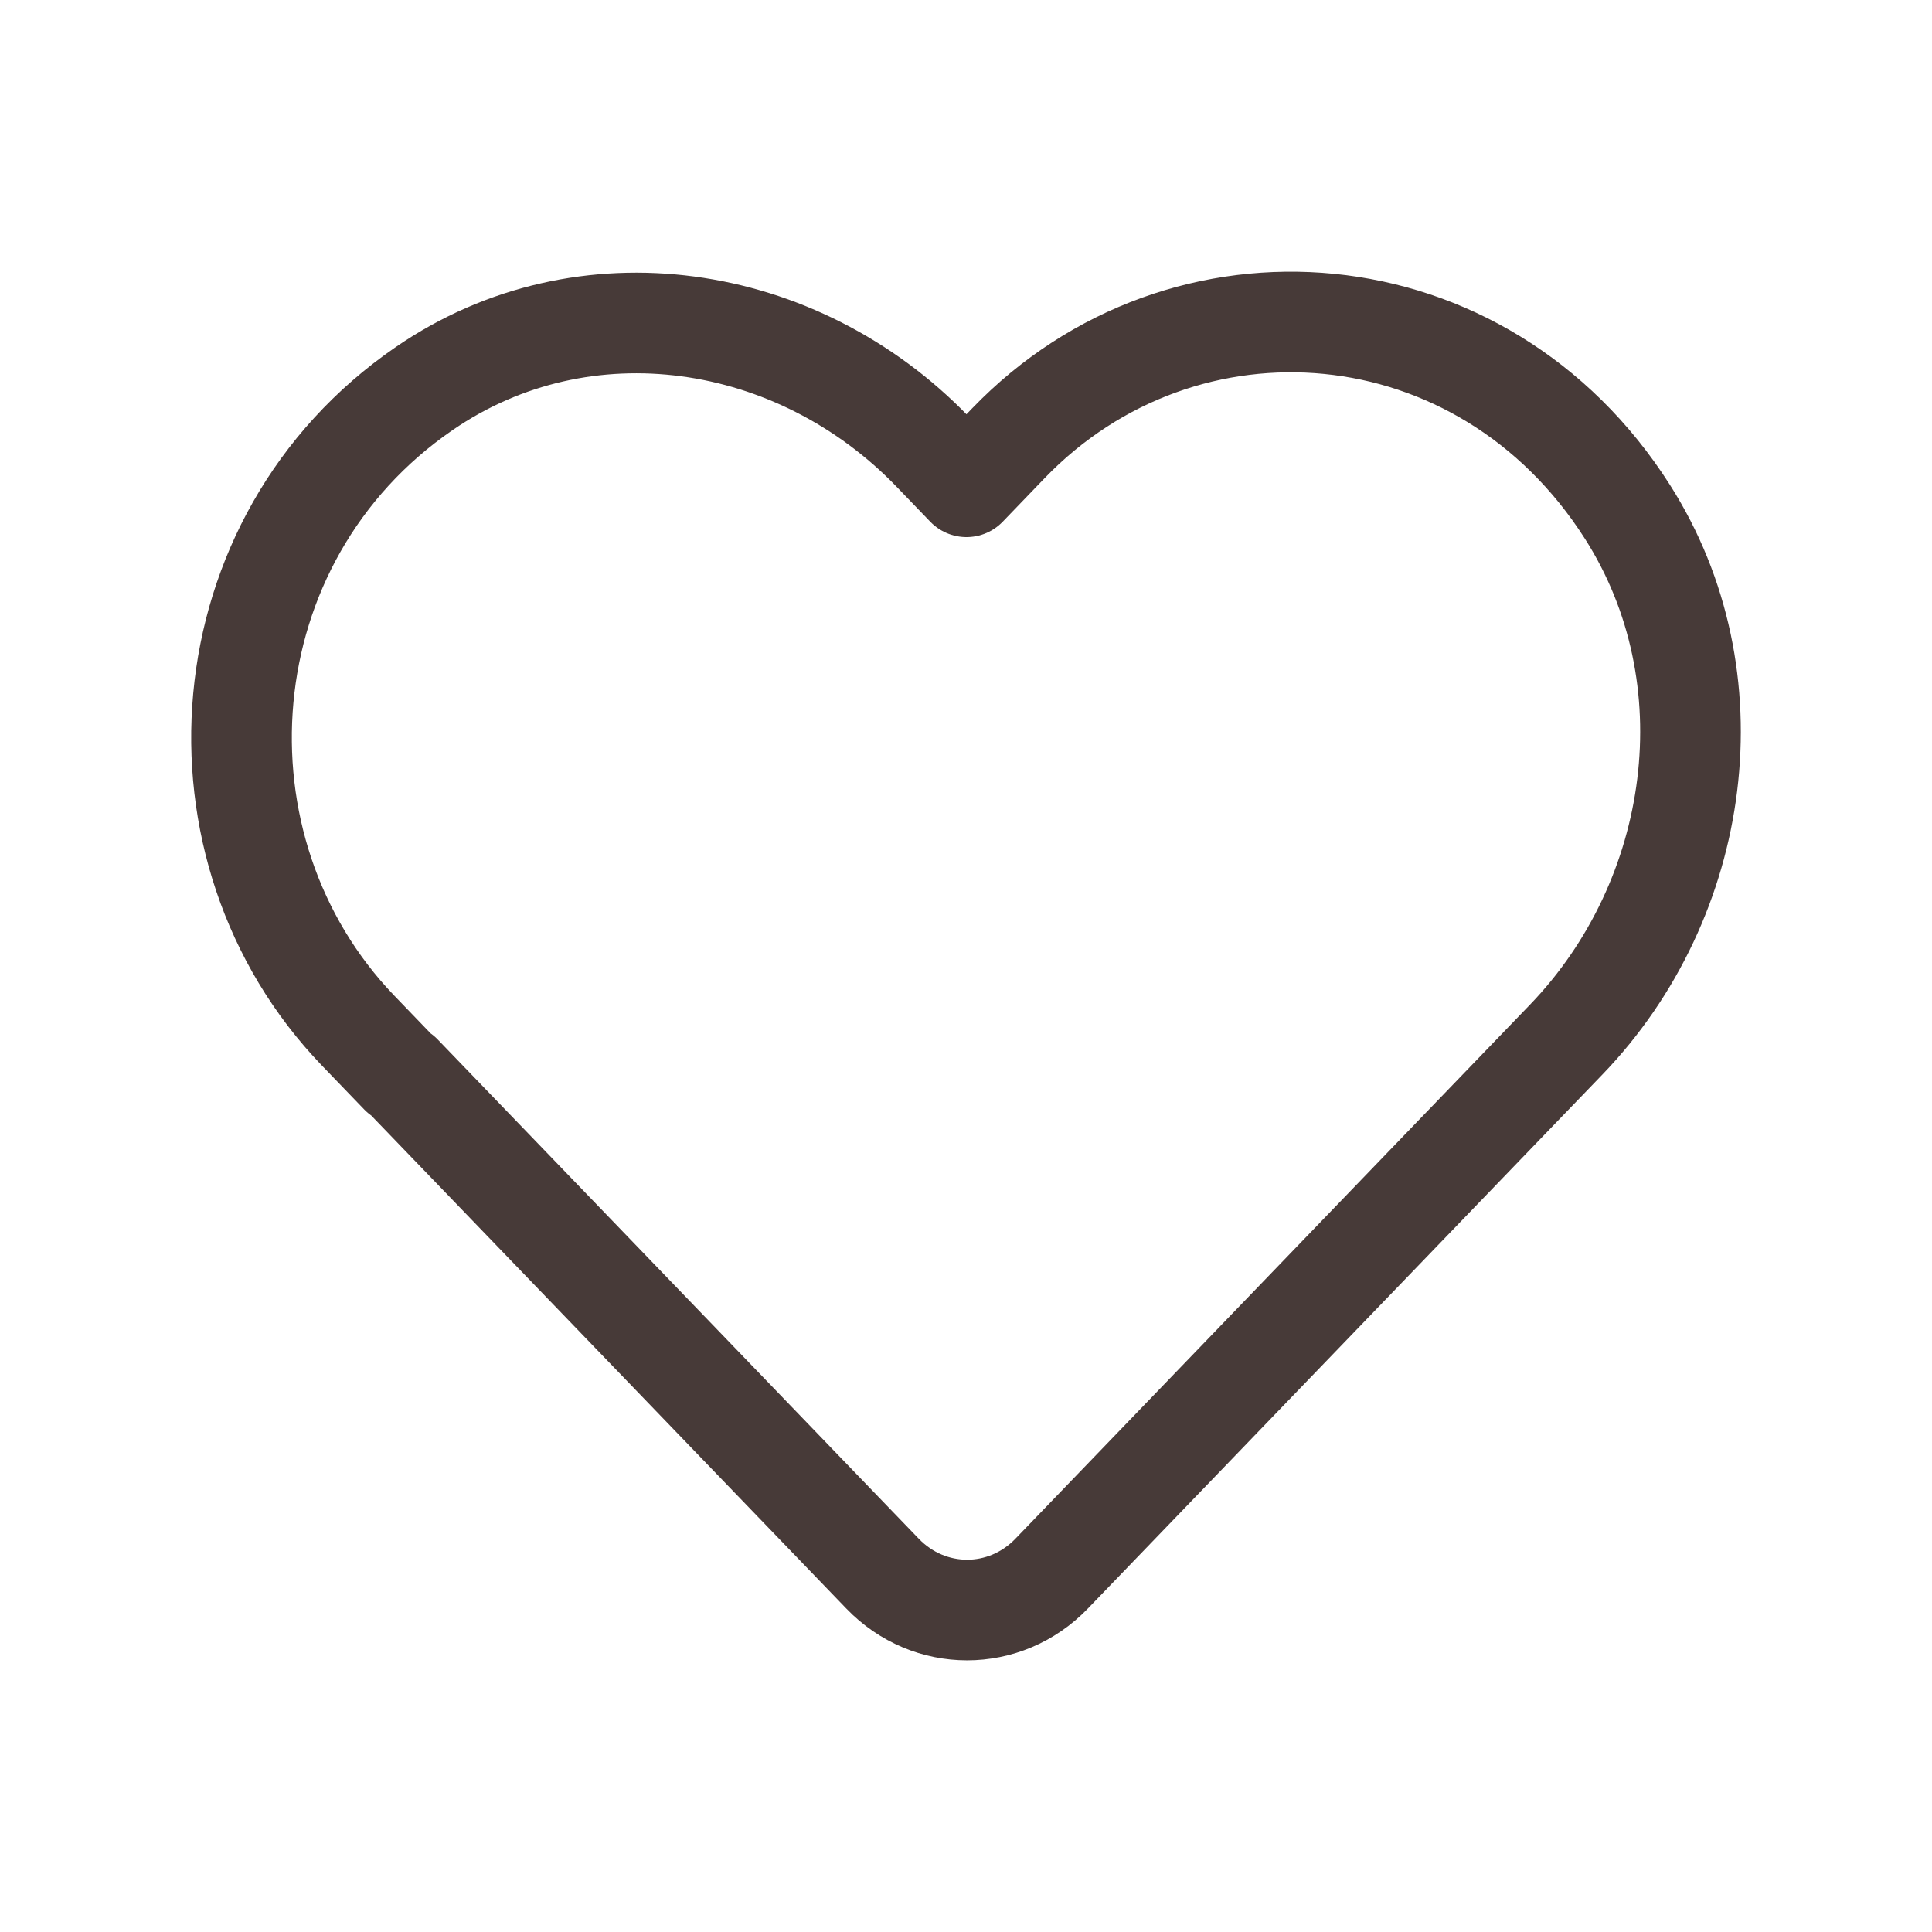 <svg width="24" height="24" viewBox="0 0 24 24" fill="none" xmlns="http://www.w3.org/2000/svg">
    <g clip-path="url(#clip0_499_333)">
        <path
            d="M4.988 13.347L10.963 19.548C11.544 20.151 12.483 20.151 13.064 19.548L19.456 12.914C21.14 11.166 21.527 8.413 20.216 6.357C18.413 3.527 14.703 3.248 12.527 5.506L12.006 6.047L11.589 5.614C9.905 3.867 7.253 3.465 5.271 4.826C2.544 6.697 2.276 10.547 4.451 12.805L4.973 13.347H4.988Z"
            stroke="#473A38" stroke-width="1.25" stroke-linejoin="round" />
    </g>
    <defs>
        <clipPath id="clip0_499_333">
            <rect width="24" height="24" fill="white" />
        </clipPath>
    </defs>
</svg>
    